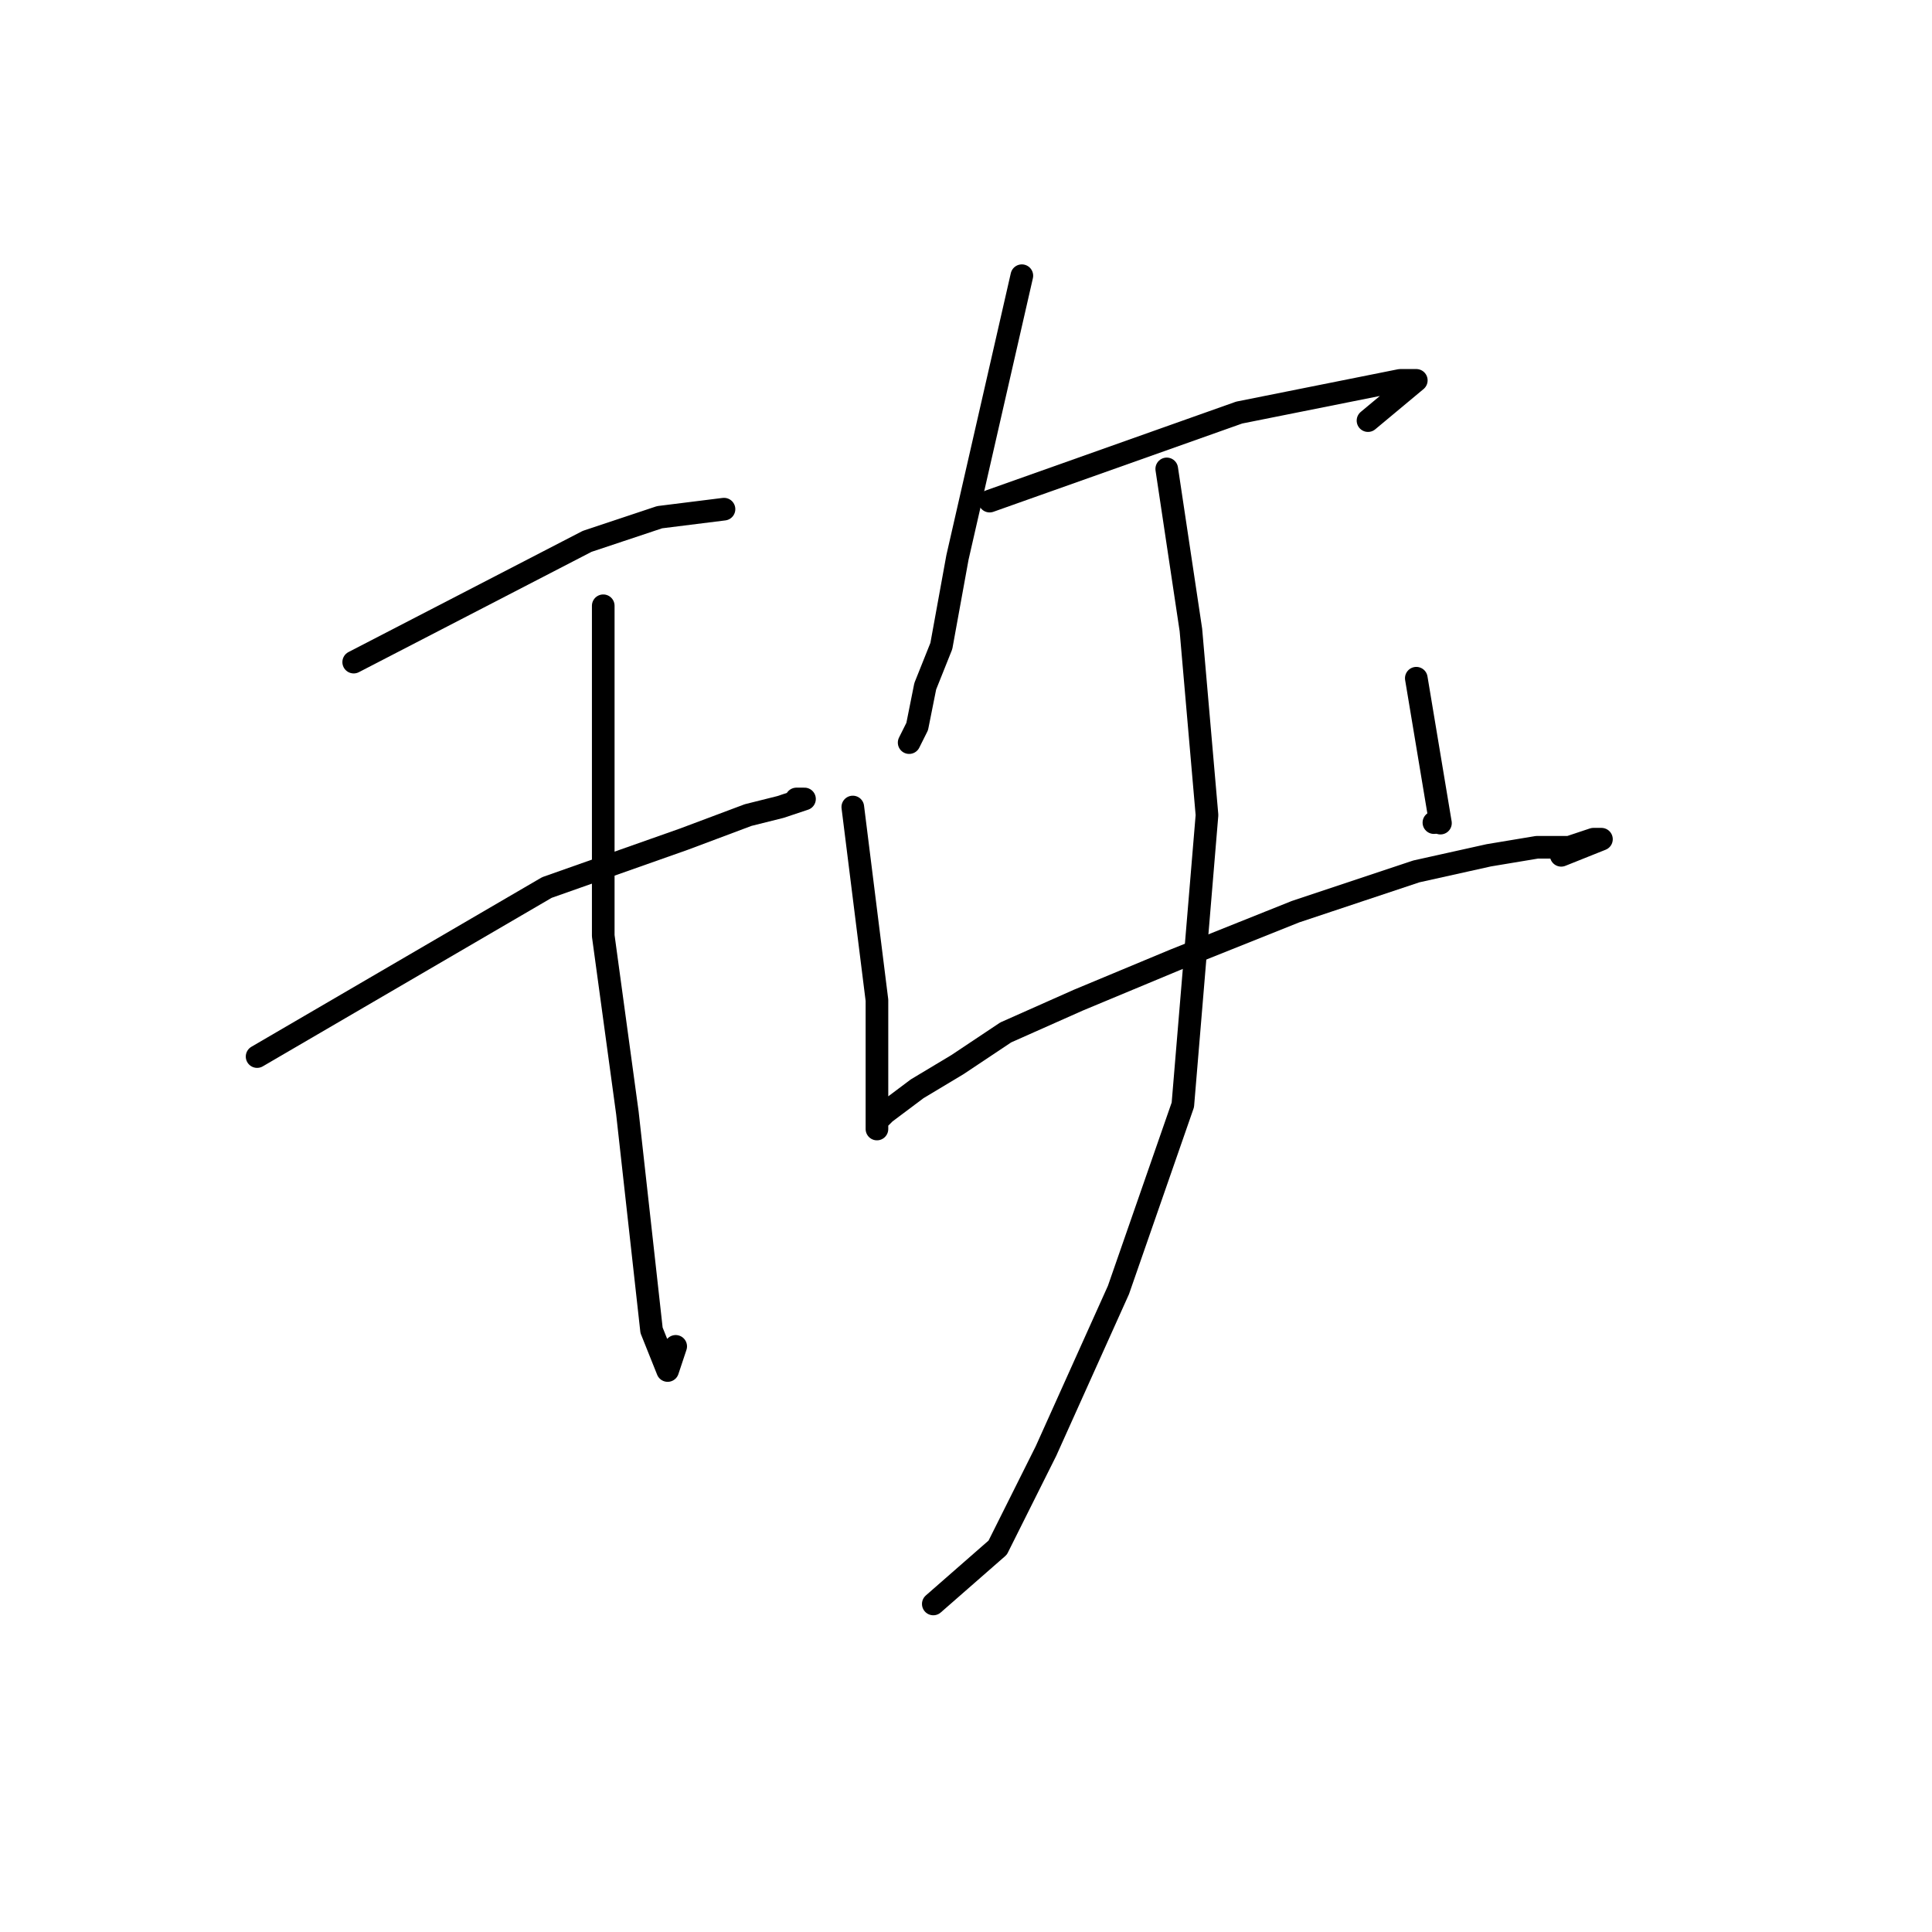 <?xml version="1.0" standalone="no"?>
    <svg width="256" height="256" xmlns="http://www.w3.org/2000/svg" version="1.1">
    <polyline stroke="black" stroke-width="3" stroke-linecap="round" fill="transparent" stroke-linejoin="round" points="46.867 87.733 77.8 71.733 87.4 68.533 95.933 67.467 95.933 67.467 " />
        <polyline stroke="black" stroke-width="3" stroke-linecap="round" fill="transparent" stroke-linejoin="round" points="34.067 140 72.467 117.6 90.6 111.2 99.133 108 103.4 106.933 106.6 105.867 105.533 105.867 105.533 105.867 " />
        <polyline stroke="black" stroke-width="3" stroke-linecap="round" fill="transparent" stroke-linejoin="round" points="79.933 80.267 79.933 124 83.133 147.467 85.267 166.667 86.333 176.267 88.467 181.6 89.533 178.4 89.533 178.4 " />
        <polyline stroke="black" stroke-width="3" stroke-linecap="round" fill="transparent" stroke-linejoin="round" points="135.4 36.533 126.867 73.867 124.733 85.6 122.6 90.933 121.533 96.267 120.467 98.4 120.467 98.4 " />
        <polyline stroke="black" stroke-width="3" stroke-linecap="round" fill="transparent" stroke-linejoin="round" points="131.133 66.4 164.2 54.667 180.2 51.467 185.533 50.4 187.667 50.4 181.267 55.733 181.267 55.733 " />
        <polyline stroke="black" stroke-width="3" stroke-linecap="round" fill="transparent" stroke-linejoin="round" points="113 106.933 116.2 132.533 116.2 141.067 116.2 146.4 116.2 148.533 116.2 149.6 116.2 148.533 117.267 147.467 121.533 144.267 126.867 141.067 133.267 136.8 142.867 132.533 155.667 127.2 171.667 120.8 187.667 115.467 197.267 113.333 203.667 112.267 207.933 112.267 211.133 111.2 212.2 111.2 206.867 113.333 206.867 113.333 " />
        <polyline stroke="black" stroke-width="3" stroke-linecap="round" fill="transparent" stroke-linejoin="round" points="187.667 89.867 190.867 109.067 " />
        <polyline stroke="black" stroke-width="3" stroke-linecap="round" fill="transparent" stroke-linejoin="round" points="190 109 190 109 " />
        <polyline stroke="black" stroke-width="3" stroke-linecap="round" fill="transparent" stroke-linejoin="round" points="154.6 62.133 157.8 83.467 159.933 108 156.733 146.4 148.2 170.933 138.6 192.267 132.2 205.067 123.667 212.533 123.667 212.533 " />
        </svg>